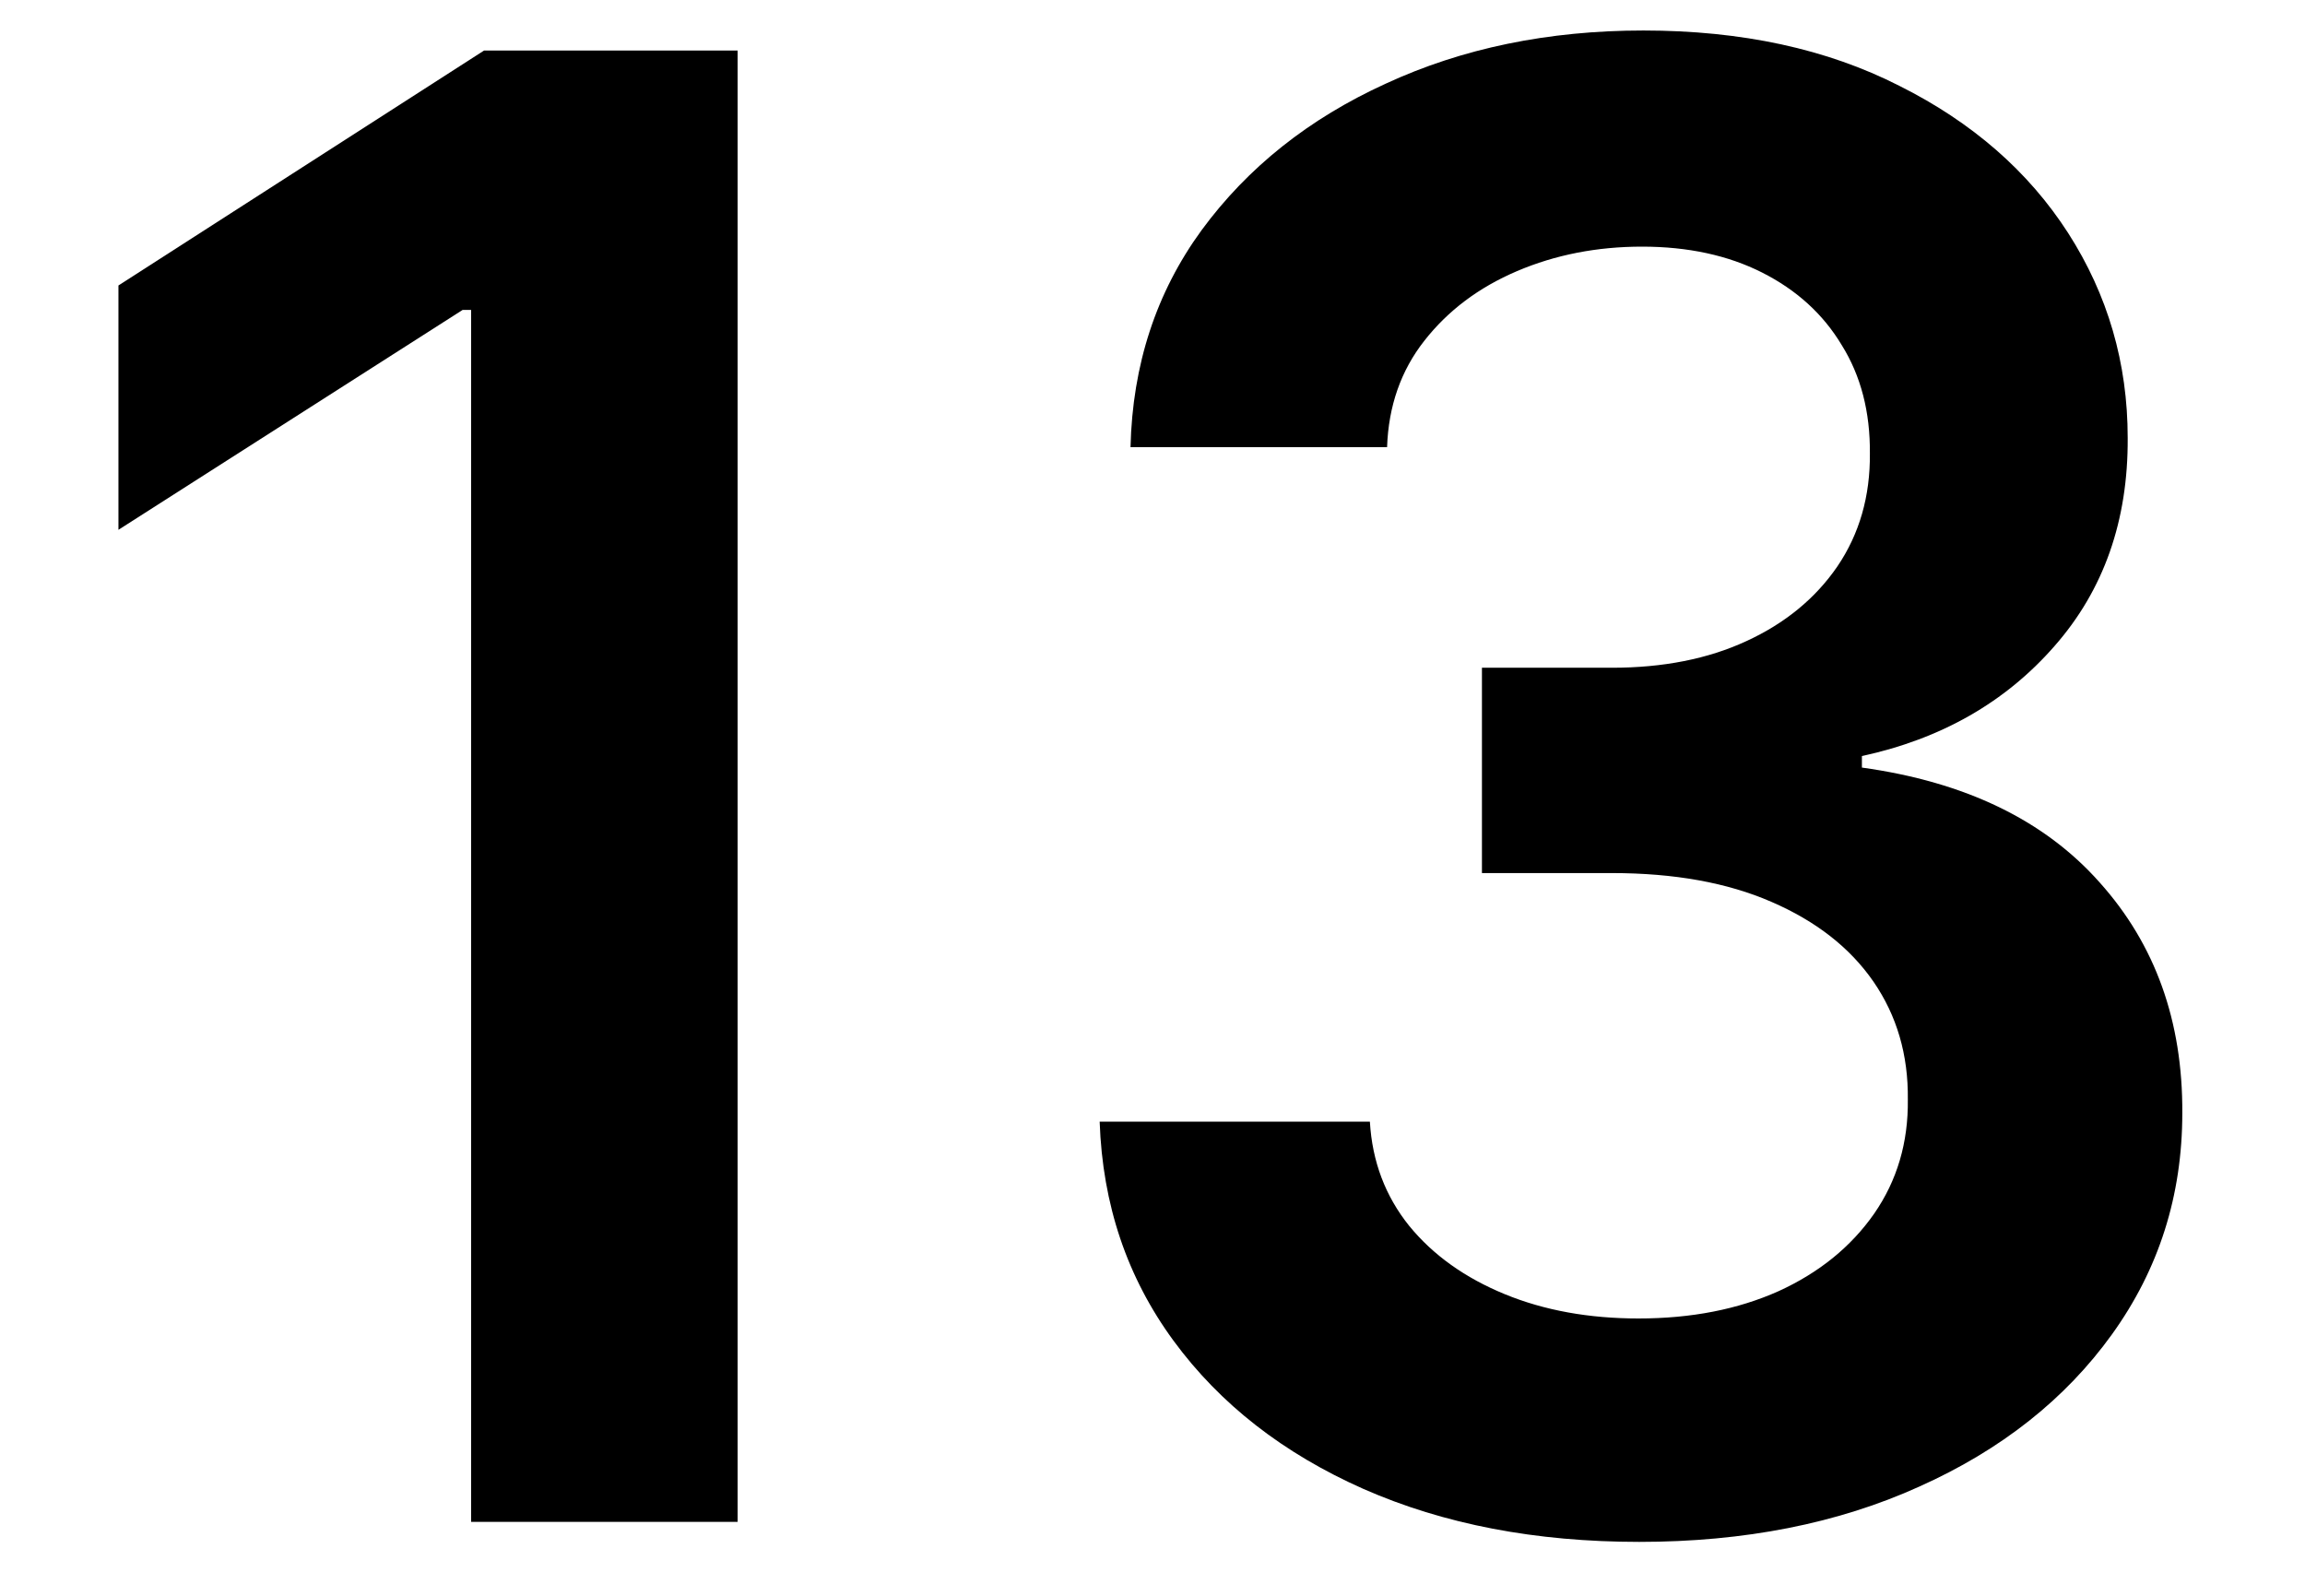 <svg width="13" height="9" viewBox="0 0 13 9" fill="none" xmlns="http://www.w3.org/2000/svg">
<path d="M9.245 8.696C8.661 8.696 8.143 8.597 7.689 8.397C7.238 8.197 6.881 7.919 6.619 7.562C6.357 7.205 6.218 6.794 6.202 6.326H7.726C7.739 6.55 7.813 6.746 7.948 6.914C8.083 7.079 8.263 7.207 8.487 7.299C8.711 7.391 8.963 7.436 9.241 7.436C9.538 7.436 9.801 7.385 10.031 7.282C10.261 7.177 10.44 7.031 10.57 6.845C10.699 6.659 10.763 6.444 10.76 6.201C10.763 5.949 10.698 5.728 10.566 5.536C10.433 5.344 10.242 5.195 9.99 5.086C9.742 4.978 9.442 4.924 9.091 4.924H8.358V3.766H9.091C9.38 3.766 9.633 3.716 9.849 3.616C10.067 3.516 10.239 3.375 10.363 3.194C10.487 3.011 10.548 2.799 10.546 2.558C10.548 2.323 10.495 2.119 10.387 1.946C10.282 1.771 10.132 1.635 9.938 1.537C9.746 1.44 9.52 1.391 9.261 1.391C9.007 1.391 8.772 1.437 8.556 1.529C8.34 1.621 8.166 1.752 8.033 1.922C7.901 2.09 7.831 2.29 7.823 2.522H6.376C6.387 2.057 6.521 1.649 6.777 1.298C7.037 0.944 7.383 0.669 7.815 0.472C8.247 0.272 8.732 0.172 9.269 0.172C9.823 0.172 10.304 0.276 10.712 0.484C11.122 0.689 11.44 0.966 11.664 1.314C11.888 1.663 12 2.048 12 2.469C12.003 2.936 11.865 3.328 11.587 3.644C11.311 3.96 10.949 4.167 10.501 4.264V4.329C11.084 4.41 11.531 4.626 11.842 4.977C12.155 5.326 12.311 5.759 12.308 6.278C12.308 6.742 12.176 7.158 11.911 7.526C11.649 7.89 11.287 8.177 10.825 8.384C10.366 8.592 9.839 8.696 9.245 8.696Z" fill="black"/>
<path d="M4.16 0.285V8.583H2.657V1.748H2.609L0.668 2.988V1.61L2.73 0.285H4.16Z" fill="black"/>
</svg>
